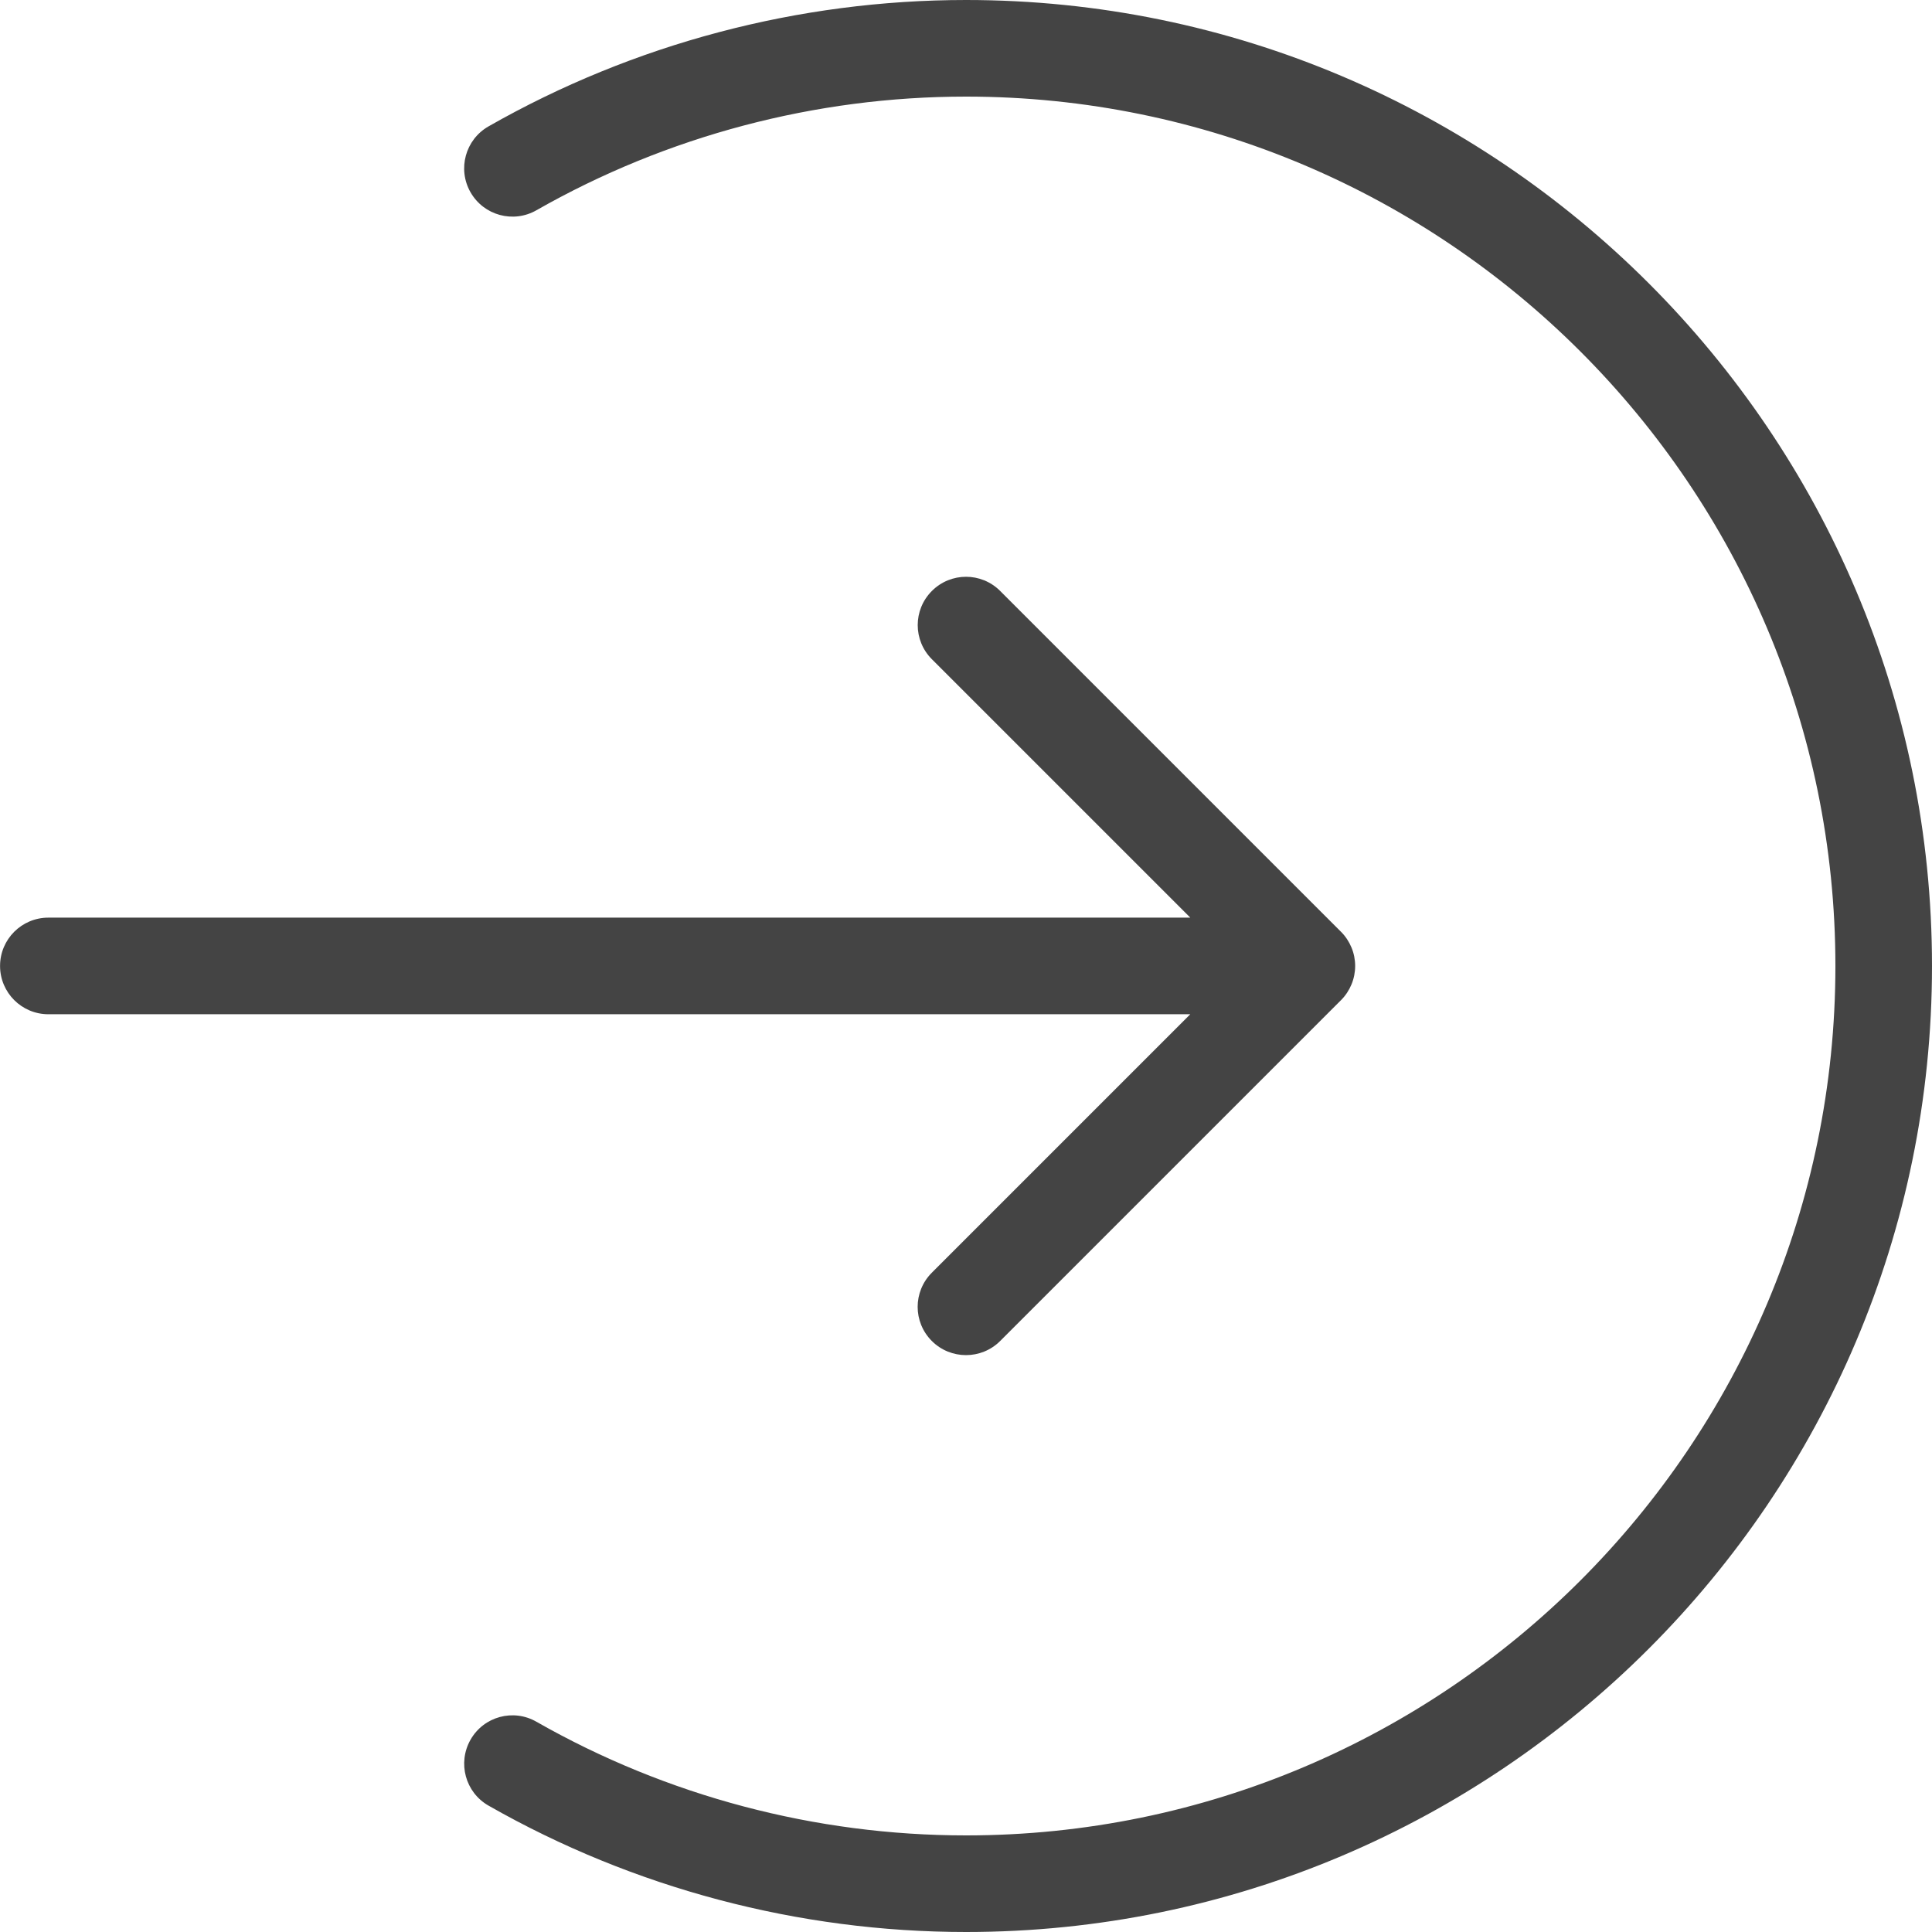 <?xml version="1.0" encoding="utf-8"?>
<!-- Generated by IcoMoon.io -->
<!DOCTYPE svg PUBLIC "-//W3C//DTD SVG 1.1//EN" "http://www.w3.org/Graphics/SVG/1.1/DTD/svg11.dtd">
<svg version="1.1" xmlns="http://www.w3.org/2000/svg" xmlns:xlink="http://www.w3.org/1999/xlink" width="32" height="32" viewBox="0 0 32 32">
<path fill="#444444" d="M16 0c-2.77 0-5.506 0.724-7.908 2.093-0.384 0.219-0.518 0.707-0.299 1.091s0.707 0.518 1.091 0.299c2.162-1.232 4.622-1.883 7.116-1.883 7.94 0 14.4 6.46 14.4 14.4s-6.46 14.4-14.4 14.4c-2.494 0-4.954-0.651-7.116-1.883-0.384-0.22-0.873-0.086-1.091 0.299s-0.085 0.872 0.299 1.091c2.402 1.369 5.138 2.093 7.908 2.093 8.822 0 16-7.178 16-16s-7.178-16-16-16z"></path>
<path fill="#444444" d="M15.434 21.080c-0.313 0.313-0.313 0.818 0 1.131 0.156 0.156 0.361 0.234 0.566 0.234s0.41-0.078 0.566-0.234l5.646-5.646c0.074-0.074 0.132-0.162 0.173-0.26 0.081-0.196 0.081-0.416 0-0.611-0.041-0.098-0.099-0.186-0.173-0.26l-5.646-5.646c-0.313-0.313-0.818-0.313-1.131 0s-0.313 0.818 0 1.131l4.28 4.28h-18.914c-0.442 0-0.8 0.358-0.8 0.8s0.358 0.8 0.8 0.8h18.914l-4.28 4.28z"></path>
</svg>
